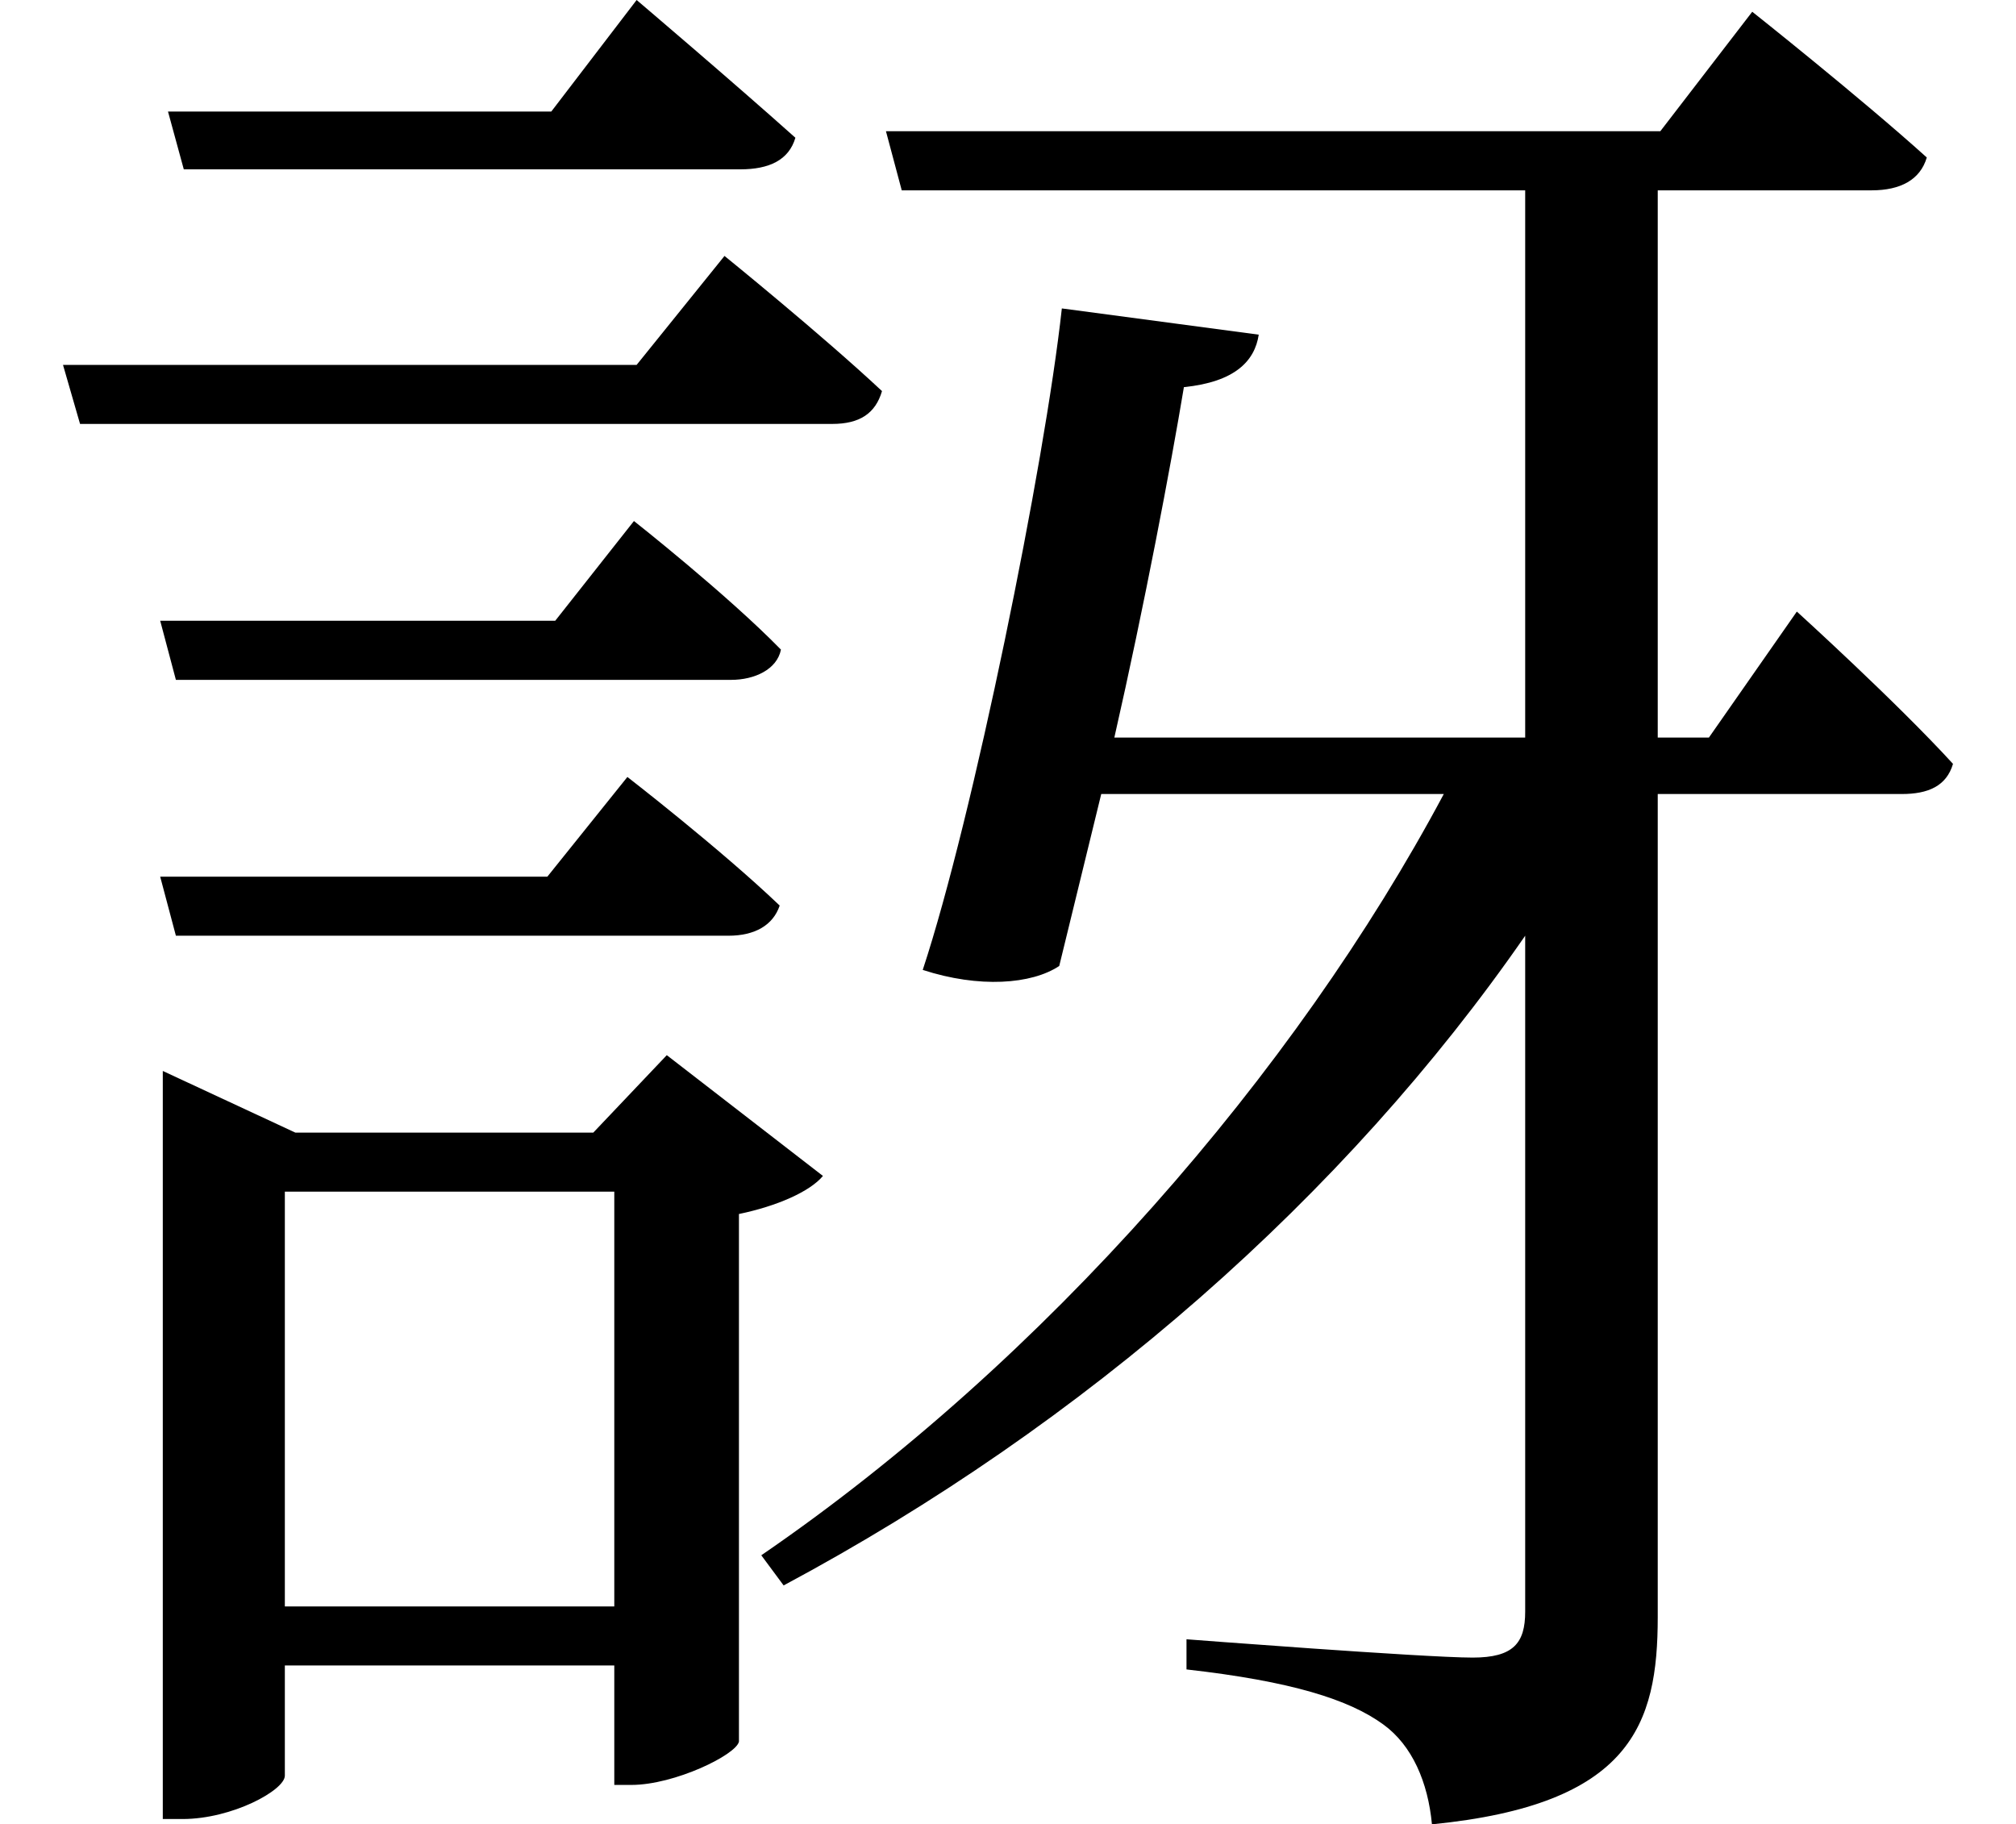 <svg height="21.719" viewBox="0 0 24 21.719" width="24" xmlns="http://www.w3.org/2000/svg">
<path d="M2.109,18.5 L2.297,17.812 L8.922,17.812 C9.266,17.812 9.5,17.922 9.578,18.188 C8.828,18.859 7.688,19.828 7.688,19.828 L6.672,18.5 Z M2.016,12.438 L2.203,11.734 L8.812,11.734 C9.094,11.734 9.359,11.859 9.406,12.094 C8.766,12.75 7.656,13.625 7.656,13.625 L6.719,12.438 Z M2.016,9.391 L2.203,8.688 L8.781,8.688 C9.094,8.688 9.312,8.812 9.391,9.047 C8.688,9.719 7.578,10.578 7.578,10.578 L6.625,9.391 Z M0.859,15.484 L1.062,14.781 L10.016,14.781 C10.344,14.781 10.531,14.906 10.609,15.172 C9.891,15.844 8.734,16.781 8.734,16.781 L7.688,15.484 Z M12.75,16.156 C12.547,14.297 11.688,10.078 11.094,8.281 C11.766,8.062 12.391,8.109 12.719,8.328 L13.219,10.375 L17.297,10.375 C15.531,7.062 12.547,3.625 9.172,1.312 L9.438,0.953 C13.031,2.875 16.125,5.594 18.266,8.688 L18.266,0.641 C18.266,0.266 18.125,0.094 17.641,0.094 C17.062,0.094 14.234,0.312 14.234,0.312 L14.234,-0.047 C15.484,-0.188 16.172,-0.406 16.578,-0.703 C16.922,-0.953 17.109,-1.391 17.156,-1.891 C19.531,-1.656 19.844,-0.703 19.844,0.578 L19.844,10.375 L22.75,10.375 C23.062,10.375 23.281,10.469 23.359,10.734 C22.688,11.469 21.5,12.547 21.5,12.547 L20.453,11.047 L19.844,11.047 L19.844,17.562 L22.391,17.562 C22.734,17.562 22.969,17.688 23.047,17.953 C22.25,18.672 20.969,19.688 20.969,19.688 L19.875,18.266 L10.656,18.266 L10.844,17.562 L18.266,17.562 L18.266,11.047 L13.375,11.047 C13.734,12.625 14.047,14.281 14.203,15.219 C14.812,15.281 15.047,15.531 15.094,15.844 Z M7.422,5.641 L7.422,0.703 L3.5,0.703 L3.5,5.641 Z M2.047,6.344 L2.047,-1.828 L2.281,-1.828 C2.875,-1.828 3.5,-1.484 3.5,-1.312 L3.5,0 L7.422,0 L7.422,-1.422 L7.625,-1.422 C8.141,-1.422 8.875,-1.062 8.906,-0.906 L8.906,5.375 C9.359,5.469 9.75,5.641 9.906,5.828 L8.047,7.266 L7.172,6.344 L3.625,6.344 L2.047,7.078 Z" transform="translate(-0.109, 19.828) scale(1, -1)"/>
</svg>